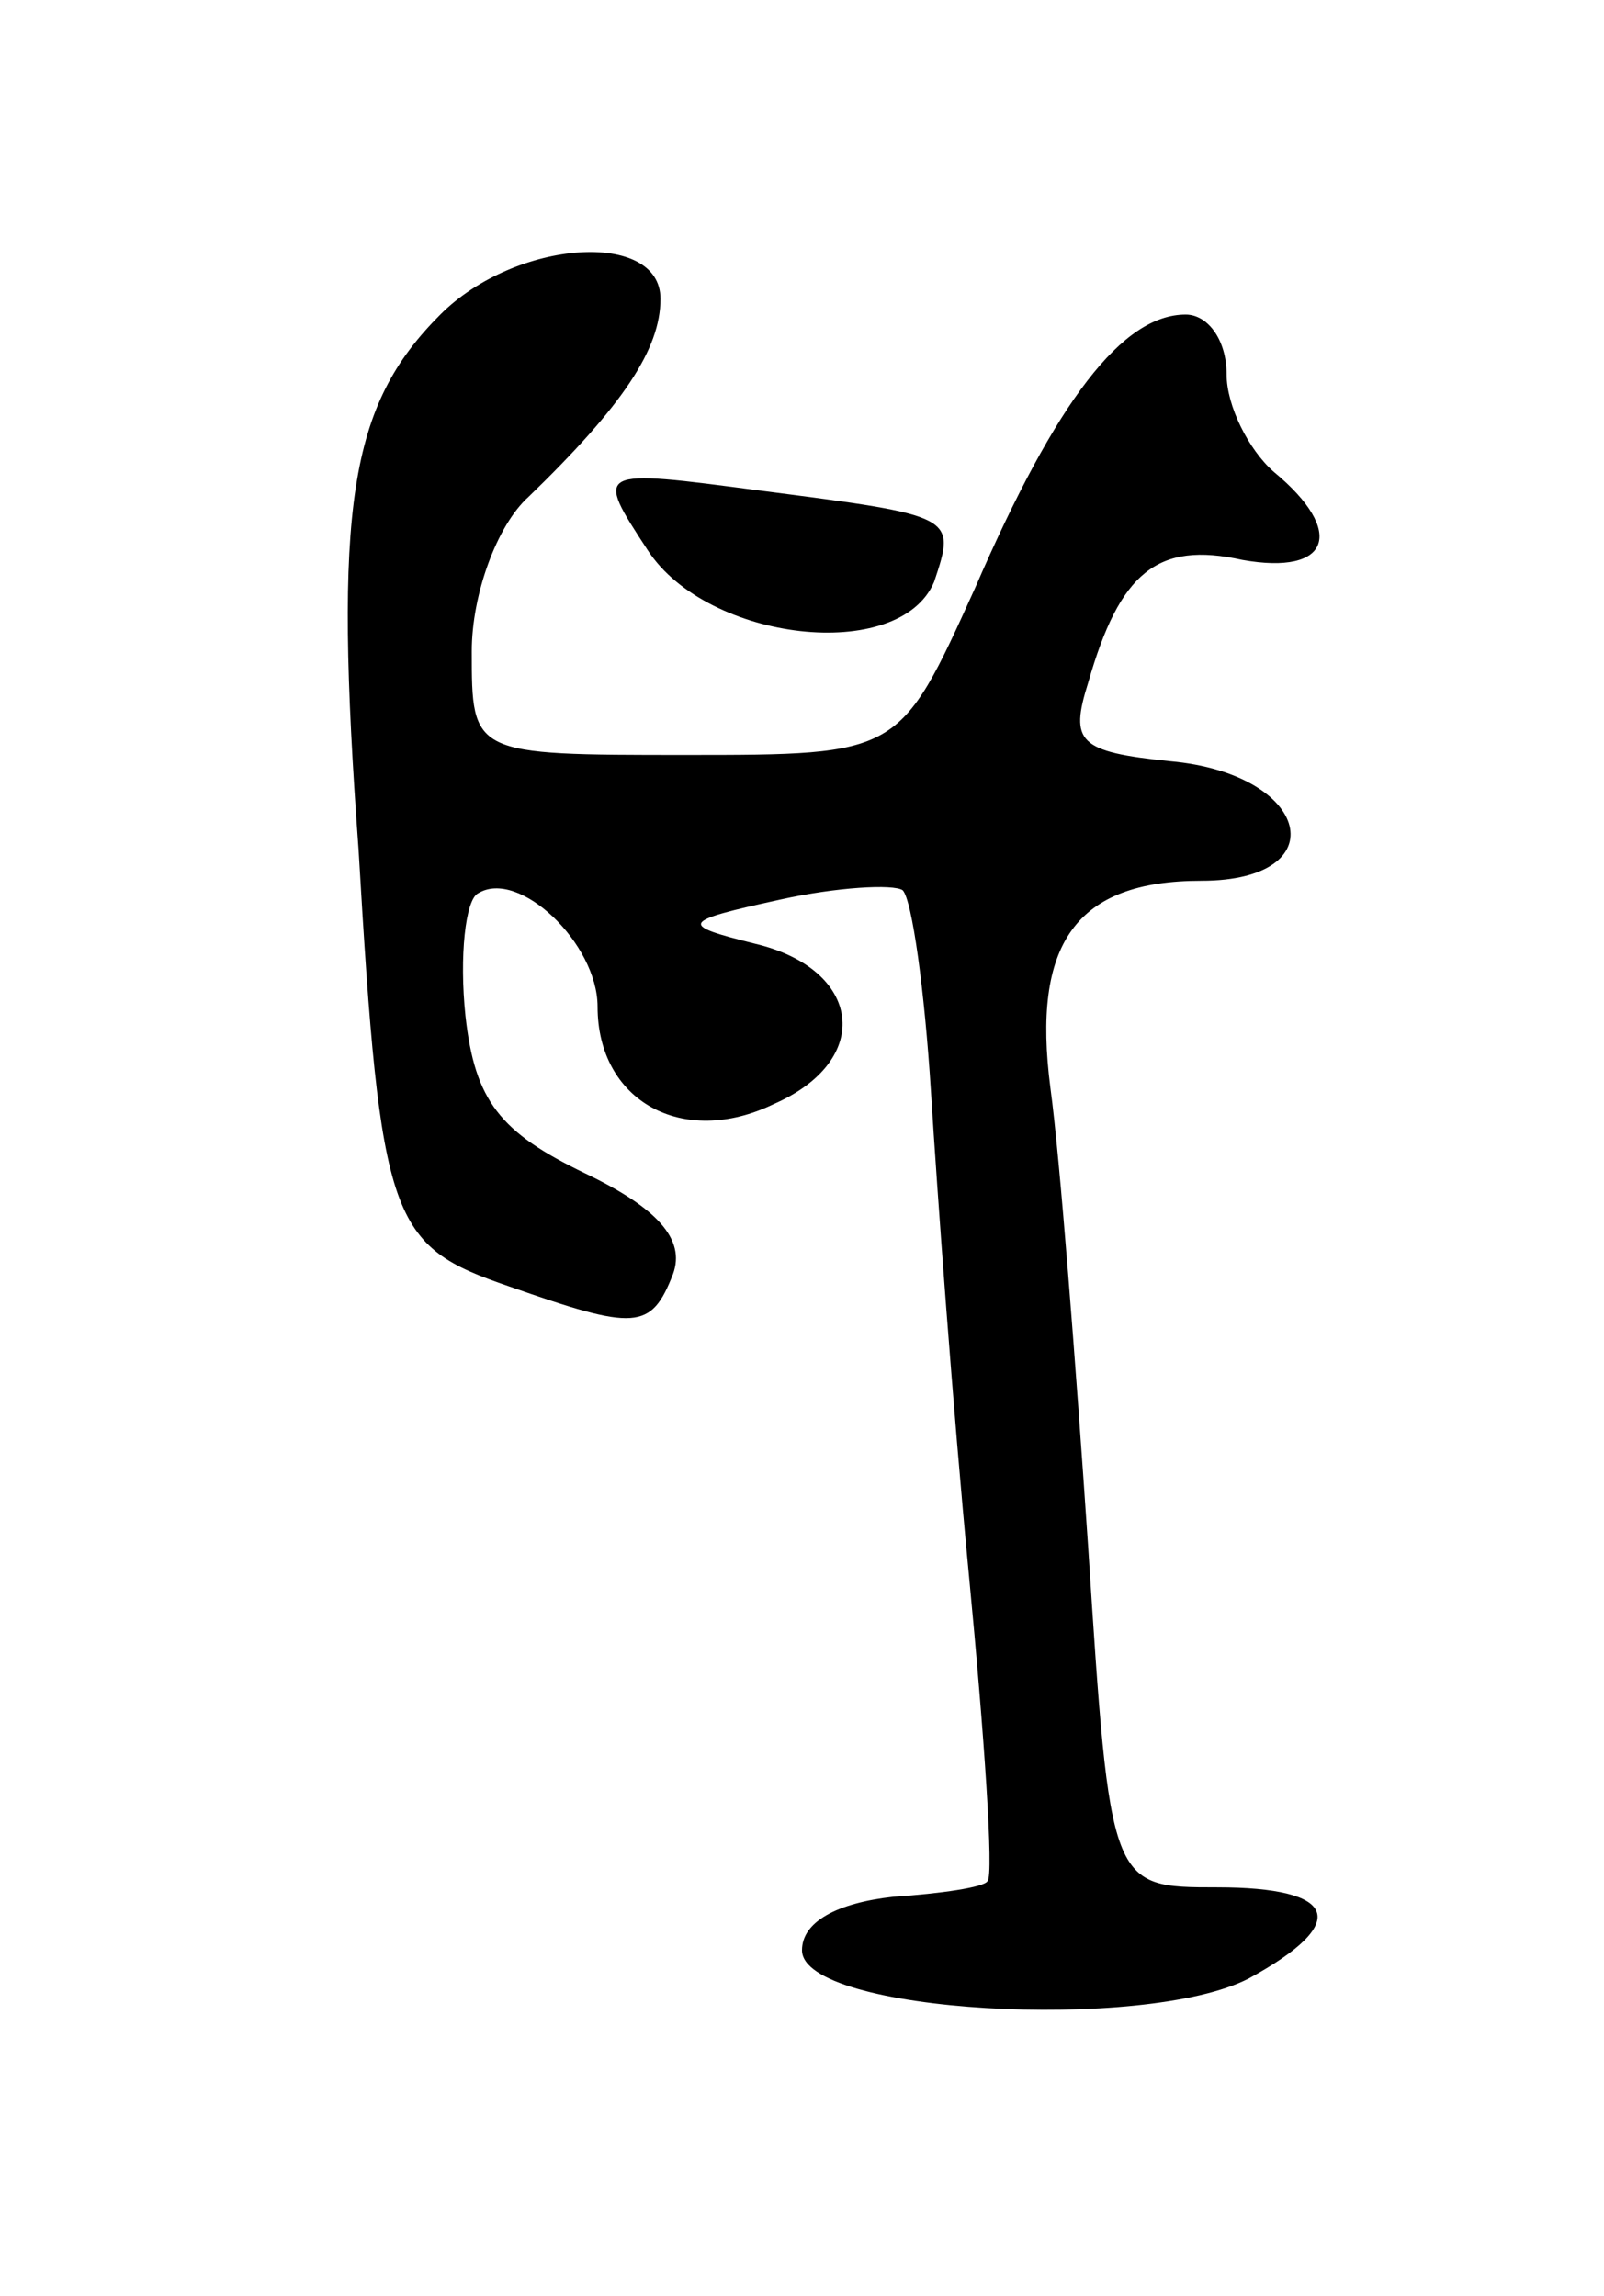 <svg version="1.0" xmlns="http://www.w3.org/2000/svg"
 width="51pt" height="73pt" viewBox="0 0 51 73"
 preserveAspectRatio="xMidYMid meet">
<g transform="translate(0,73) scale(0.1,-0.1)"
fill="#000000" stroke="none">
<path d="M140 630 c-29 -29 -34 -61 -26 -170 7 -119 10 -126 48 -139 40 -14
45 -14 52 4 4 11 -5 21 -28 32 -27 13 -35 23 -38 50 -2 19 0 37 4 39 13 8 38
-16 38 -36 0 -30 27 -45 56 -31 32 14 28 43 -6 51 -24 6 -24 7 8 14 18 4 36 5
39 3 3 -3 7 -32 9 -64 2 -32 7 -101 12 -153 5 -52 8 -96 6 -98 -1 -2 -15 -4
-30 -5 -18 -2 -29 -8 -29 -17 0 -20 109 -26 142 -9 33 18 28 29 -10 29 -34 0
-34 0 -41 108 -4 59 -9 124 -12 146 -6 46 8 66 48 66 43 0 35 34 -10 38 -29 3
-32 6 -26 25 10 35 22 45 49 39 28 -5 33 9 10 28 -8 7 -15 21 -15 31 0 11 -6
19 -13 19 -20 0 -41 -27 -67 -87 -24 -53 -24 -53 -92 -53 -68 0 -68 0 -68 33
0 18 8 40 18 49 30 29 42 47 42 63 0 22 -46 19 -70 -5z"/>
<path d="M206 555 c19 -29 80 -36 91 -10 7 21 7 21 -55 29 -53 7 -53 7 -36
-19z"/>
</g>
</svg>
